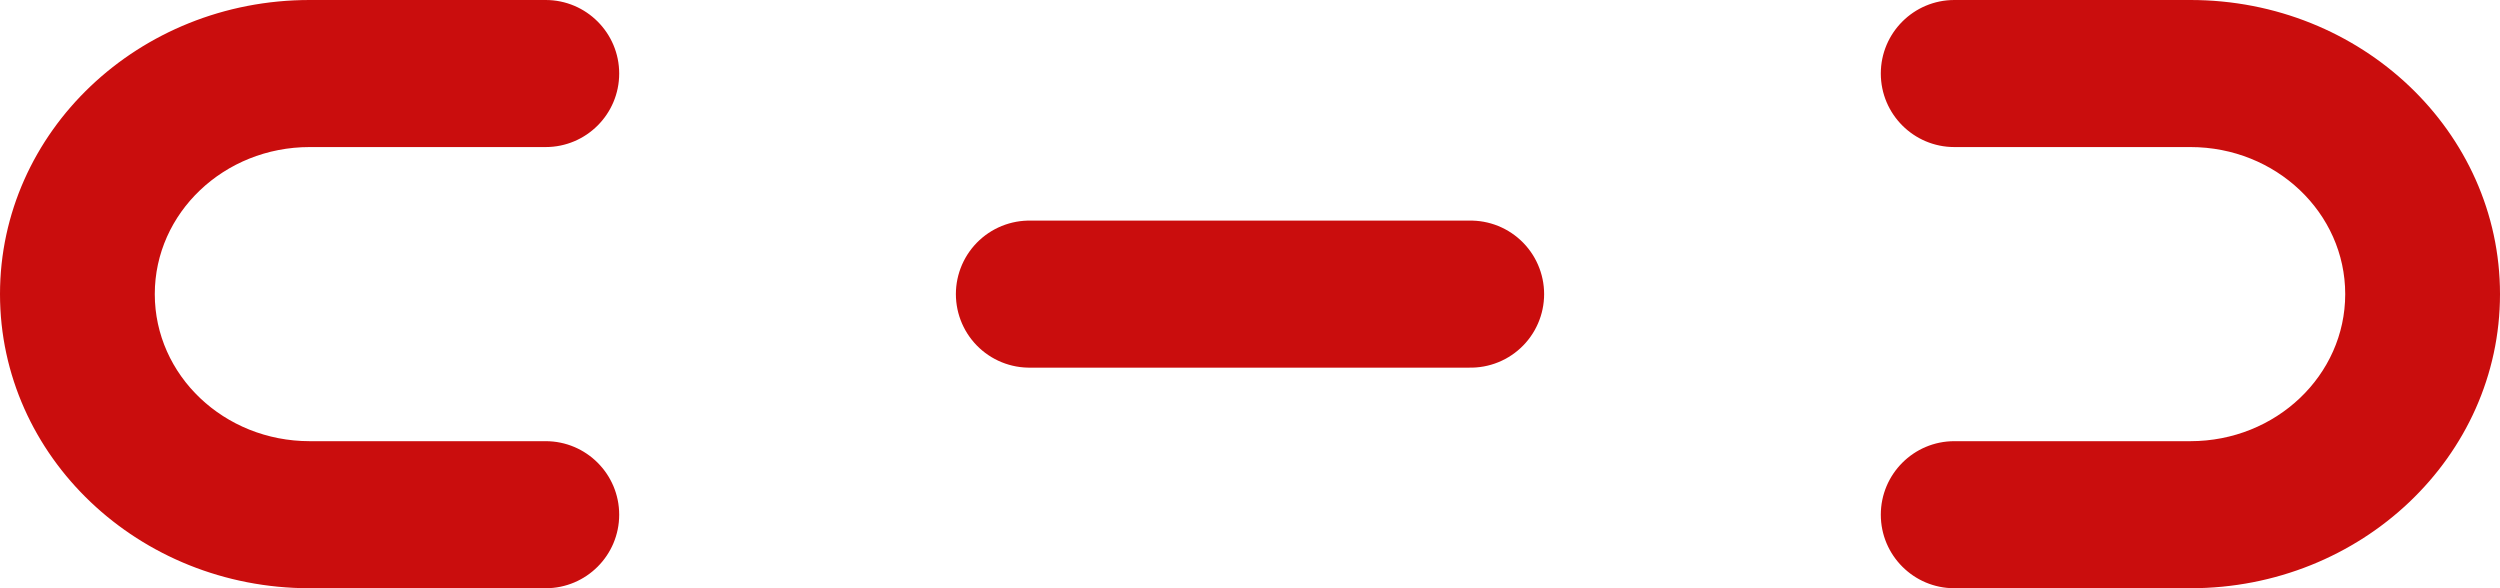 <svg width="34" height="8" viewBox="0 0 34 8" fill="none" xmlns="http://www.w3.org/2000/svg">
<path d="M8.421 1C8.421 0.448 7.973 0 7.421 0H4.211C1.885 0 0 1.791 0 4C0 6.209 1.885 8 4.211 8H7.421C7.973 8 8.421 7.552 8.421 7V7C8.421 6.448 7.973 6 7.421 6H4.211C3.048 6 2.105 5.105 2.105 4C2.105 2.895 3.048 2 4.211 2H7.421C7.973 2 8.421 1.552 8.421 1V1Z" fill="#CA0D0D"/>
<path d="M25.579 7C25.579 6.448 26.027 6 26.579 6H29.79C30.952 6 31.895 5.105 31.895 4C31.895 2.895 30.952 2 29.79 2H26.579C26.027 2 25.579 1.552 25.579 1V1C25.579 0.448 26.027 0 26.579 0H29.79C32.115 0 34 1.791 34 4C34 6.209 32.115 8 29.79 8H26.579C26.027 8 25.579 7.552 25.579 7V7Z" fill="#CA0D0D"/>
<path d="M20 4L14 4" stroke="#CA0D0D" stroke-width="2" stroke-linecap="round"/>
</svg>
